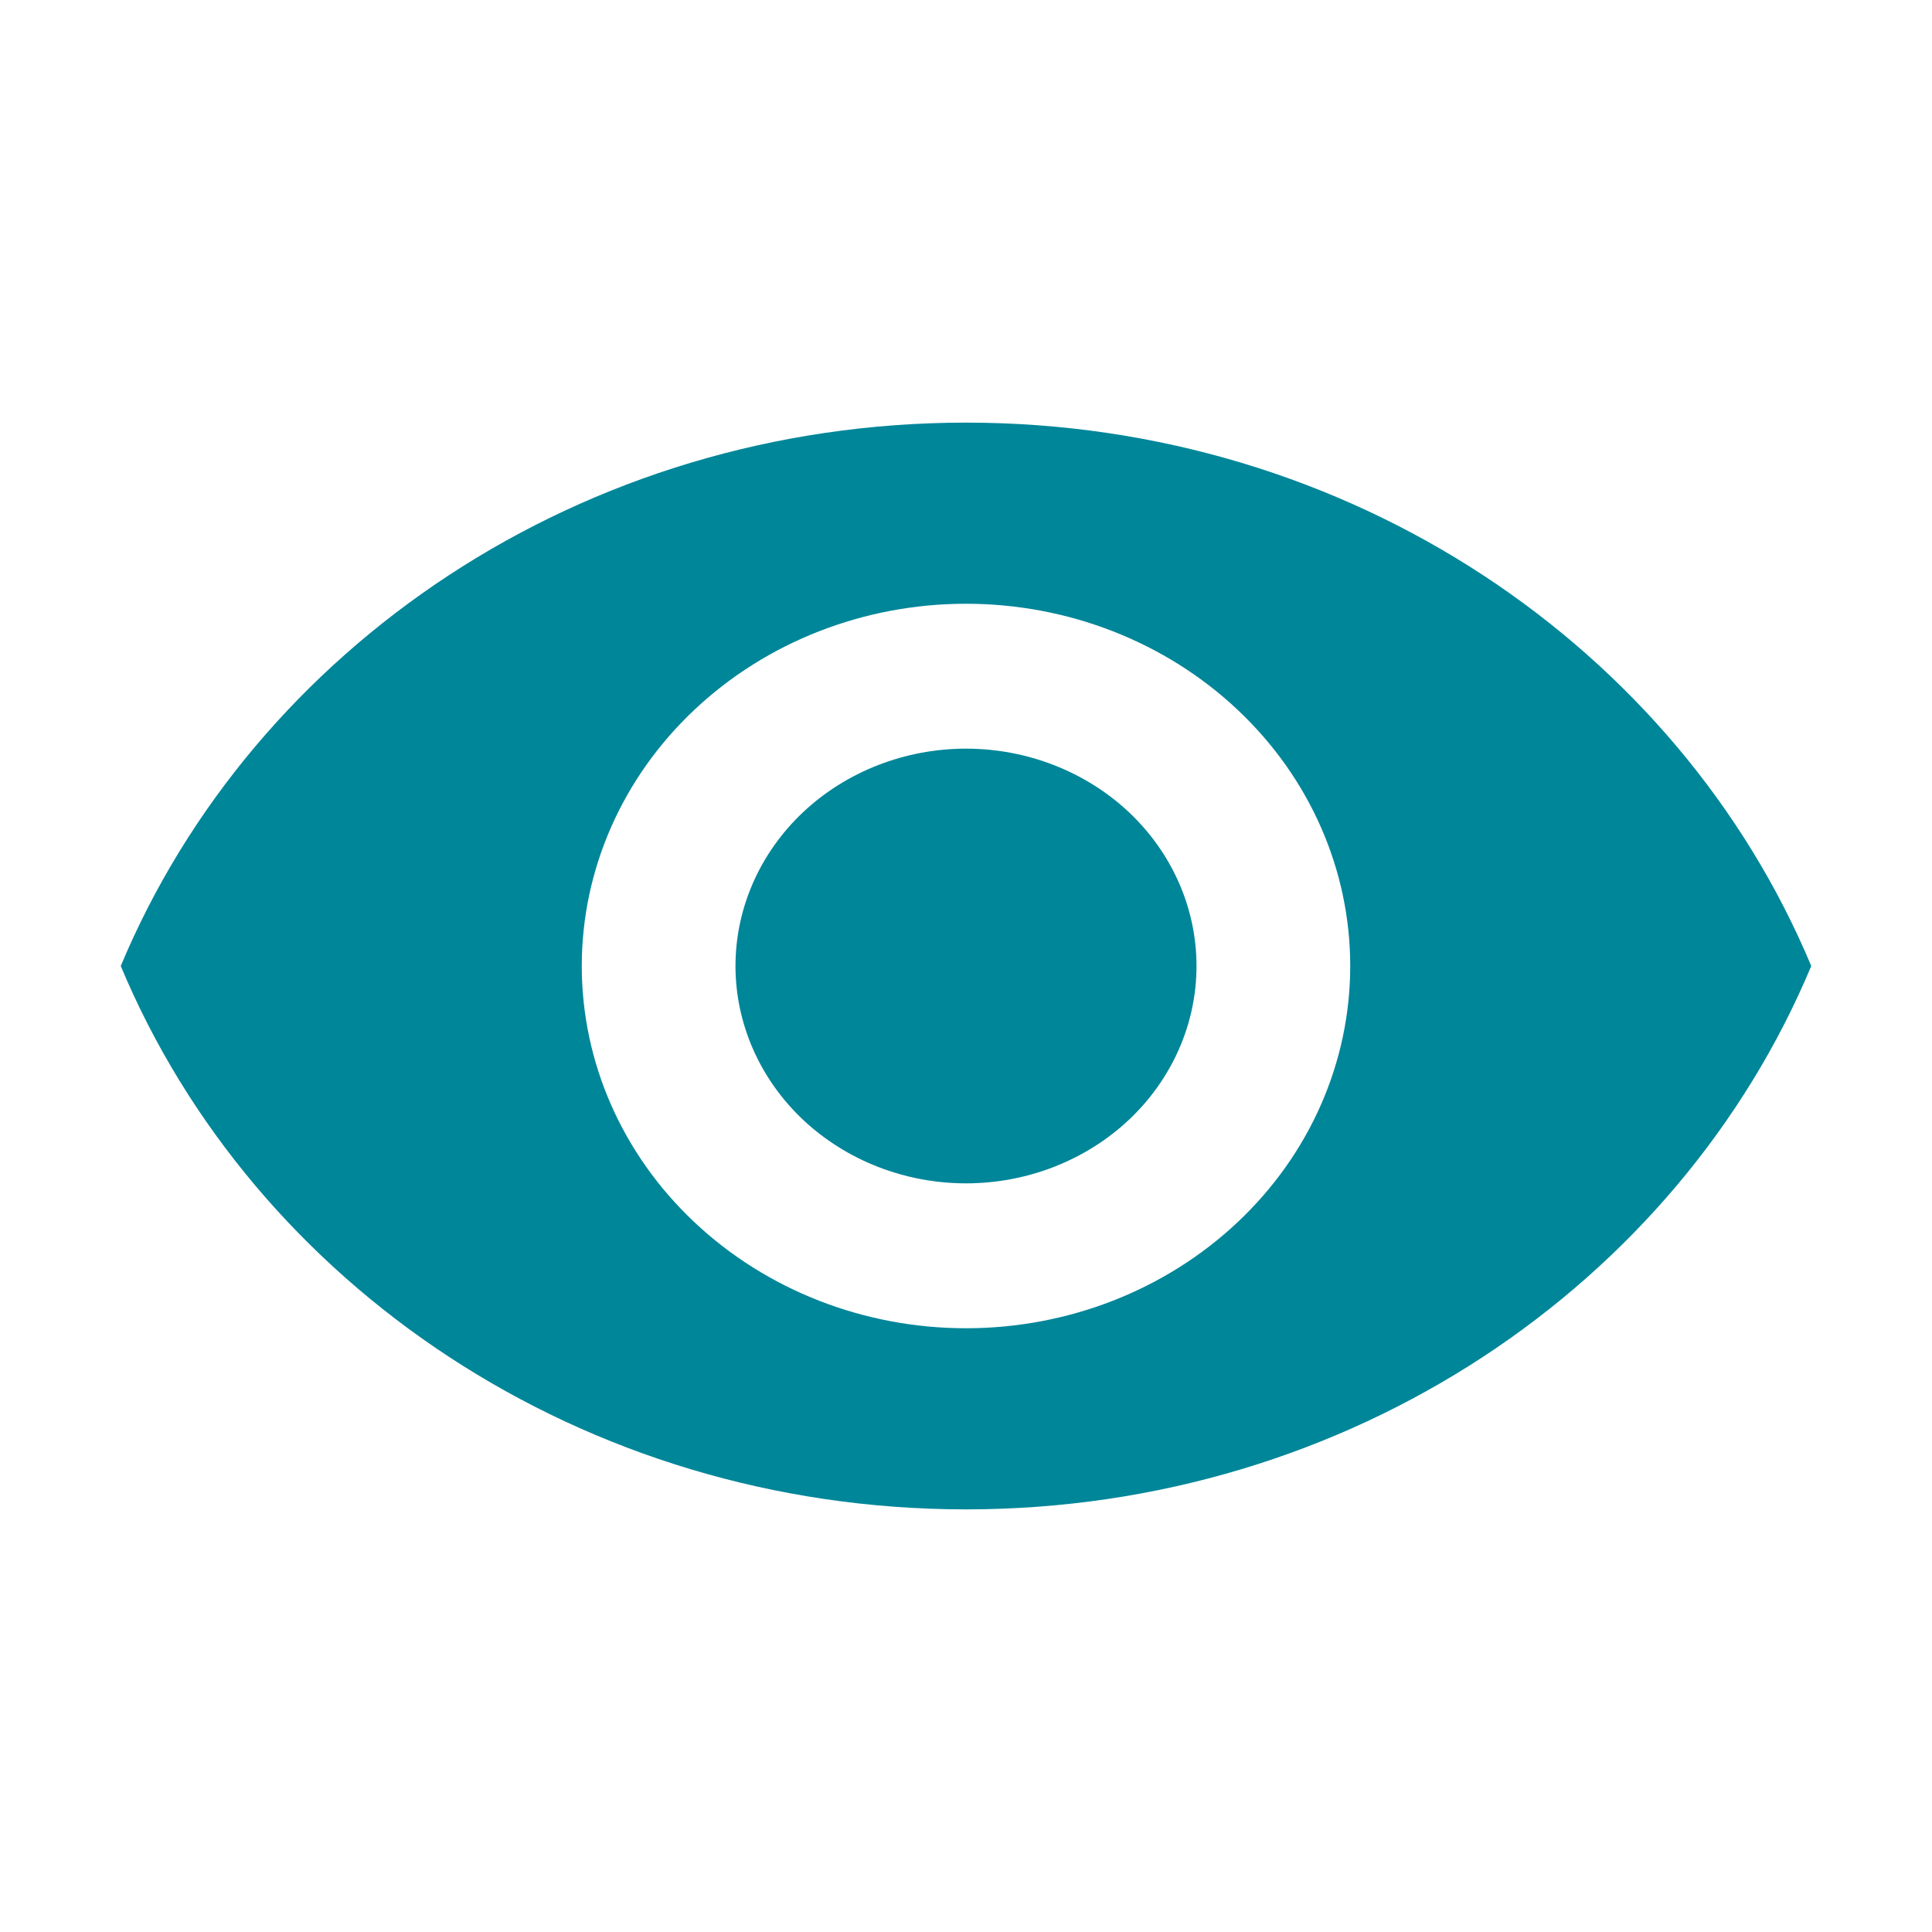 <svg width="16" height="16" viewBox="0 0 16 16" fill="none" xmlns="http://www.w3.org/2000/svg">
<path d="M8 6.2C7.494 6.2 7.008 6.39 6.65 6.727C6.292 7.065 6.091 7.523 6.091 8C6.091 8.477 6.292 8.935 6.65 9.273C7.008 9.61 7.494 9.8 8 9.8C8.506 9.8 8.992 9.61 9.35 9.273C9.708 8.935 9.909 8.477 9.909 8C9.909 7.523 9.708 7.065 9.35 6.727C8.992 6.39 8.506 6.2 8 6.2ZM8 11C7.156 11 6.347 10.684 5.75 10.121C5.153 9.559 4.818 8.796 4.818 8C4.818 7.204 5.153 6.441 5.75 5.879C6.347 5.316 7.156 5 8 5C8.844 5 9.653 5.316 10.25 5.879C10.847 6.441 11.182 7.204 11.182 8C11.182 8.796 10.847 9.559 10.25 10.121C9.653 10.684 8.844 11 8 11ZM8 3.5C4.818 3.5 2.101 5.366 1 8C2.101 10.634 4.818 12.5 8 12.5C11.182 12.5 13.899 10.634 15 8C13.899 5.366 11.182 3.5 8 3.5Z" fill="#008699"/>
</svg>
